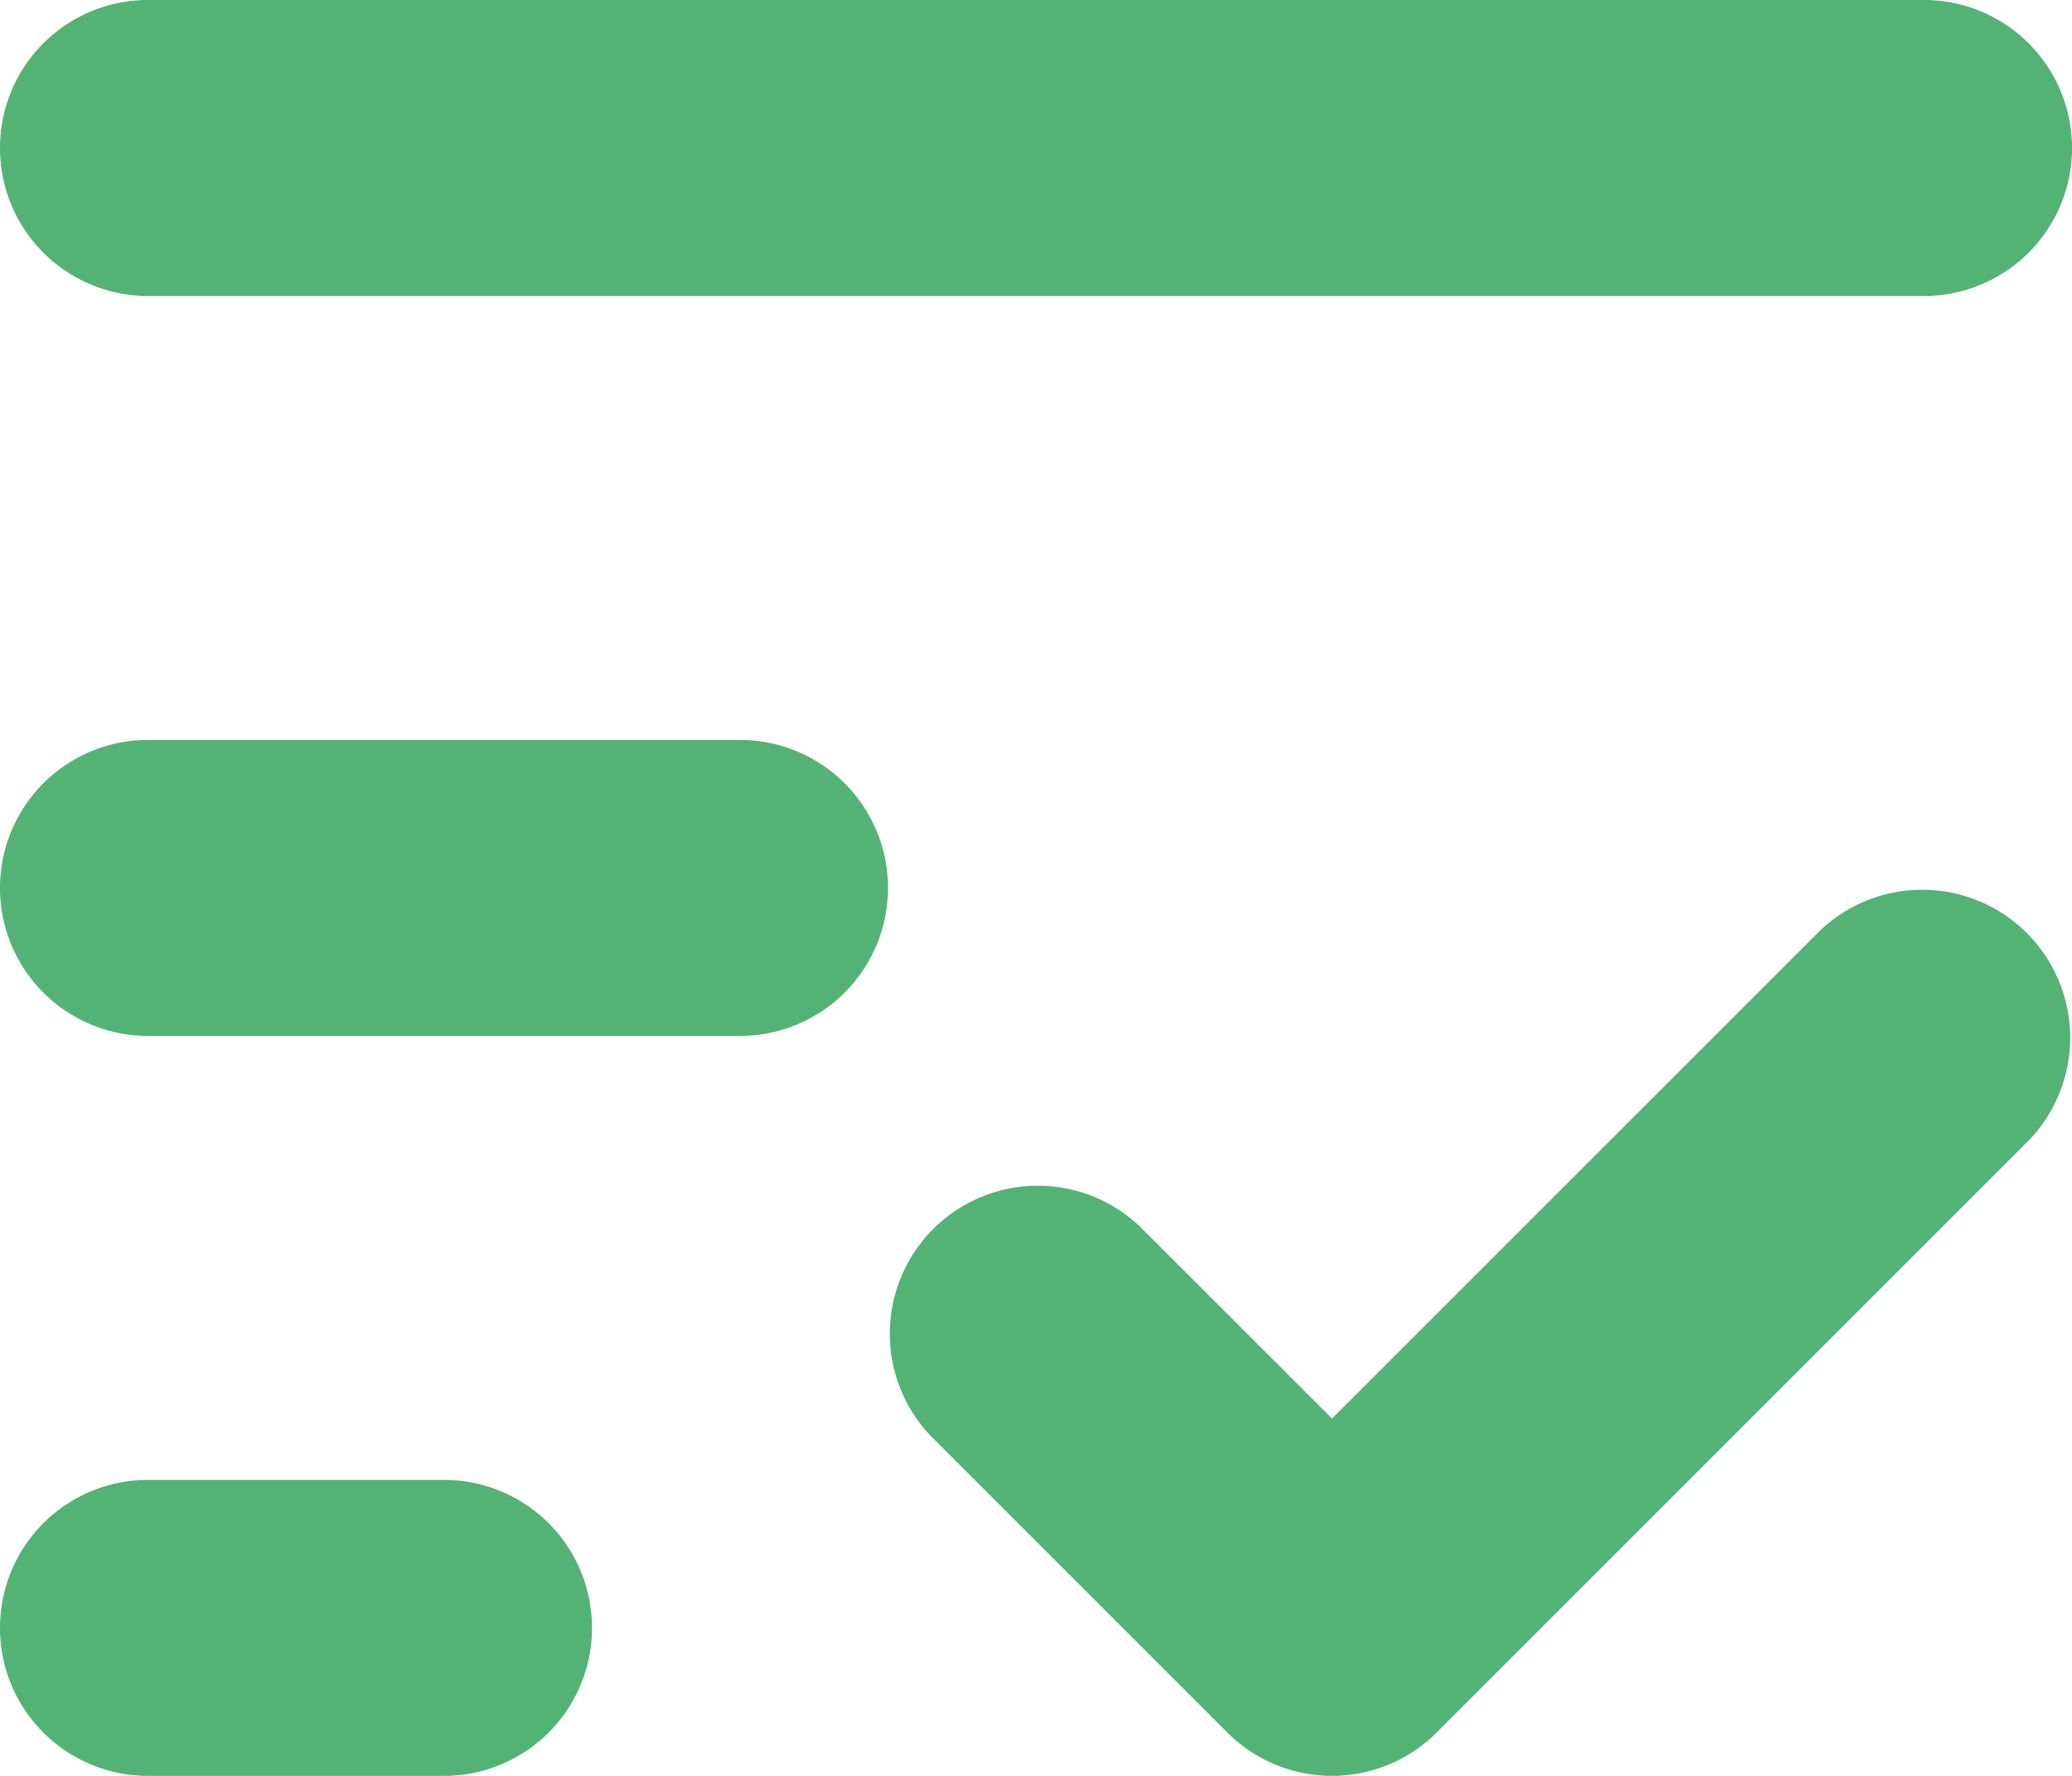 <svg xmlns="http://www.w3.org/2000/svg" width="14" height="12" fill="none"><path fill="#53B375" d="M0 1a1 1 0 0 1 1-1h12a1 1 0 1 1 0 2H1a1 1 0 0 1-1-1m1 4a1 1 0 0 0 0 2h4a1 1 0 1 0 0-2zm-1 6a1 1 0 0 1 1-1h2a1 1 0 1 1 0 2H1a1 1 0 0 1-1-1m9.707.707 4-4a1 1 0 0 0-1.414-1.414L9 9.586 7.707 8.293a1 1 0 0 0-1.414 1.414l2 2a1 1 0 0 0 1.414 0Z"/></svg>